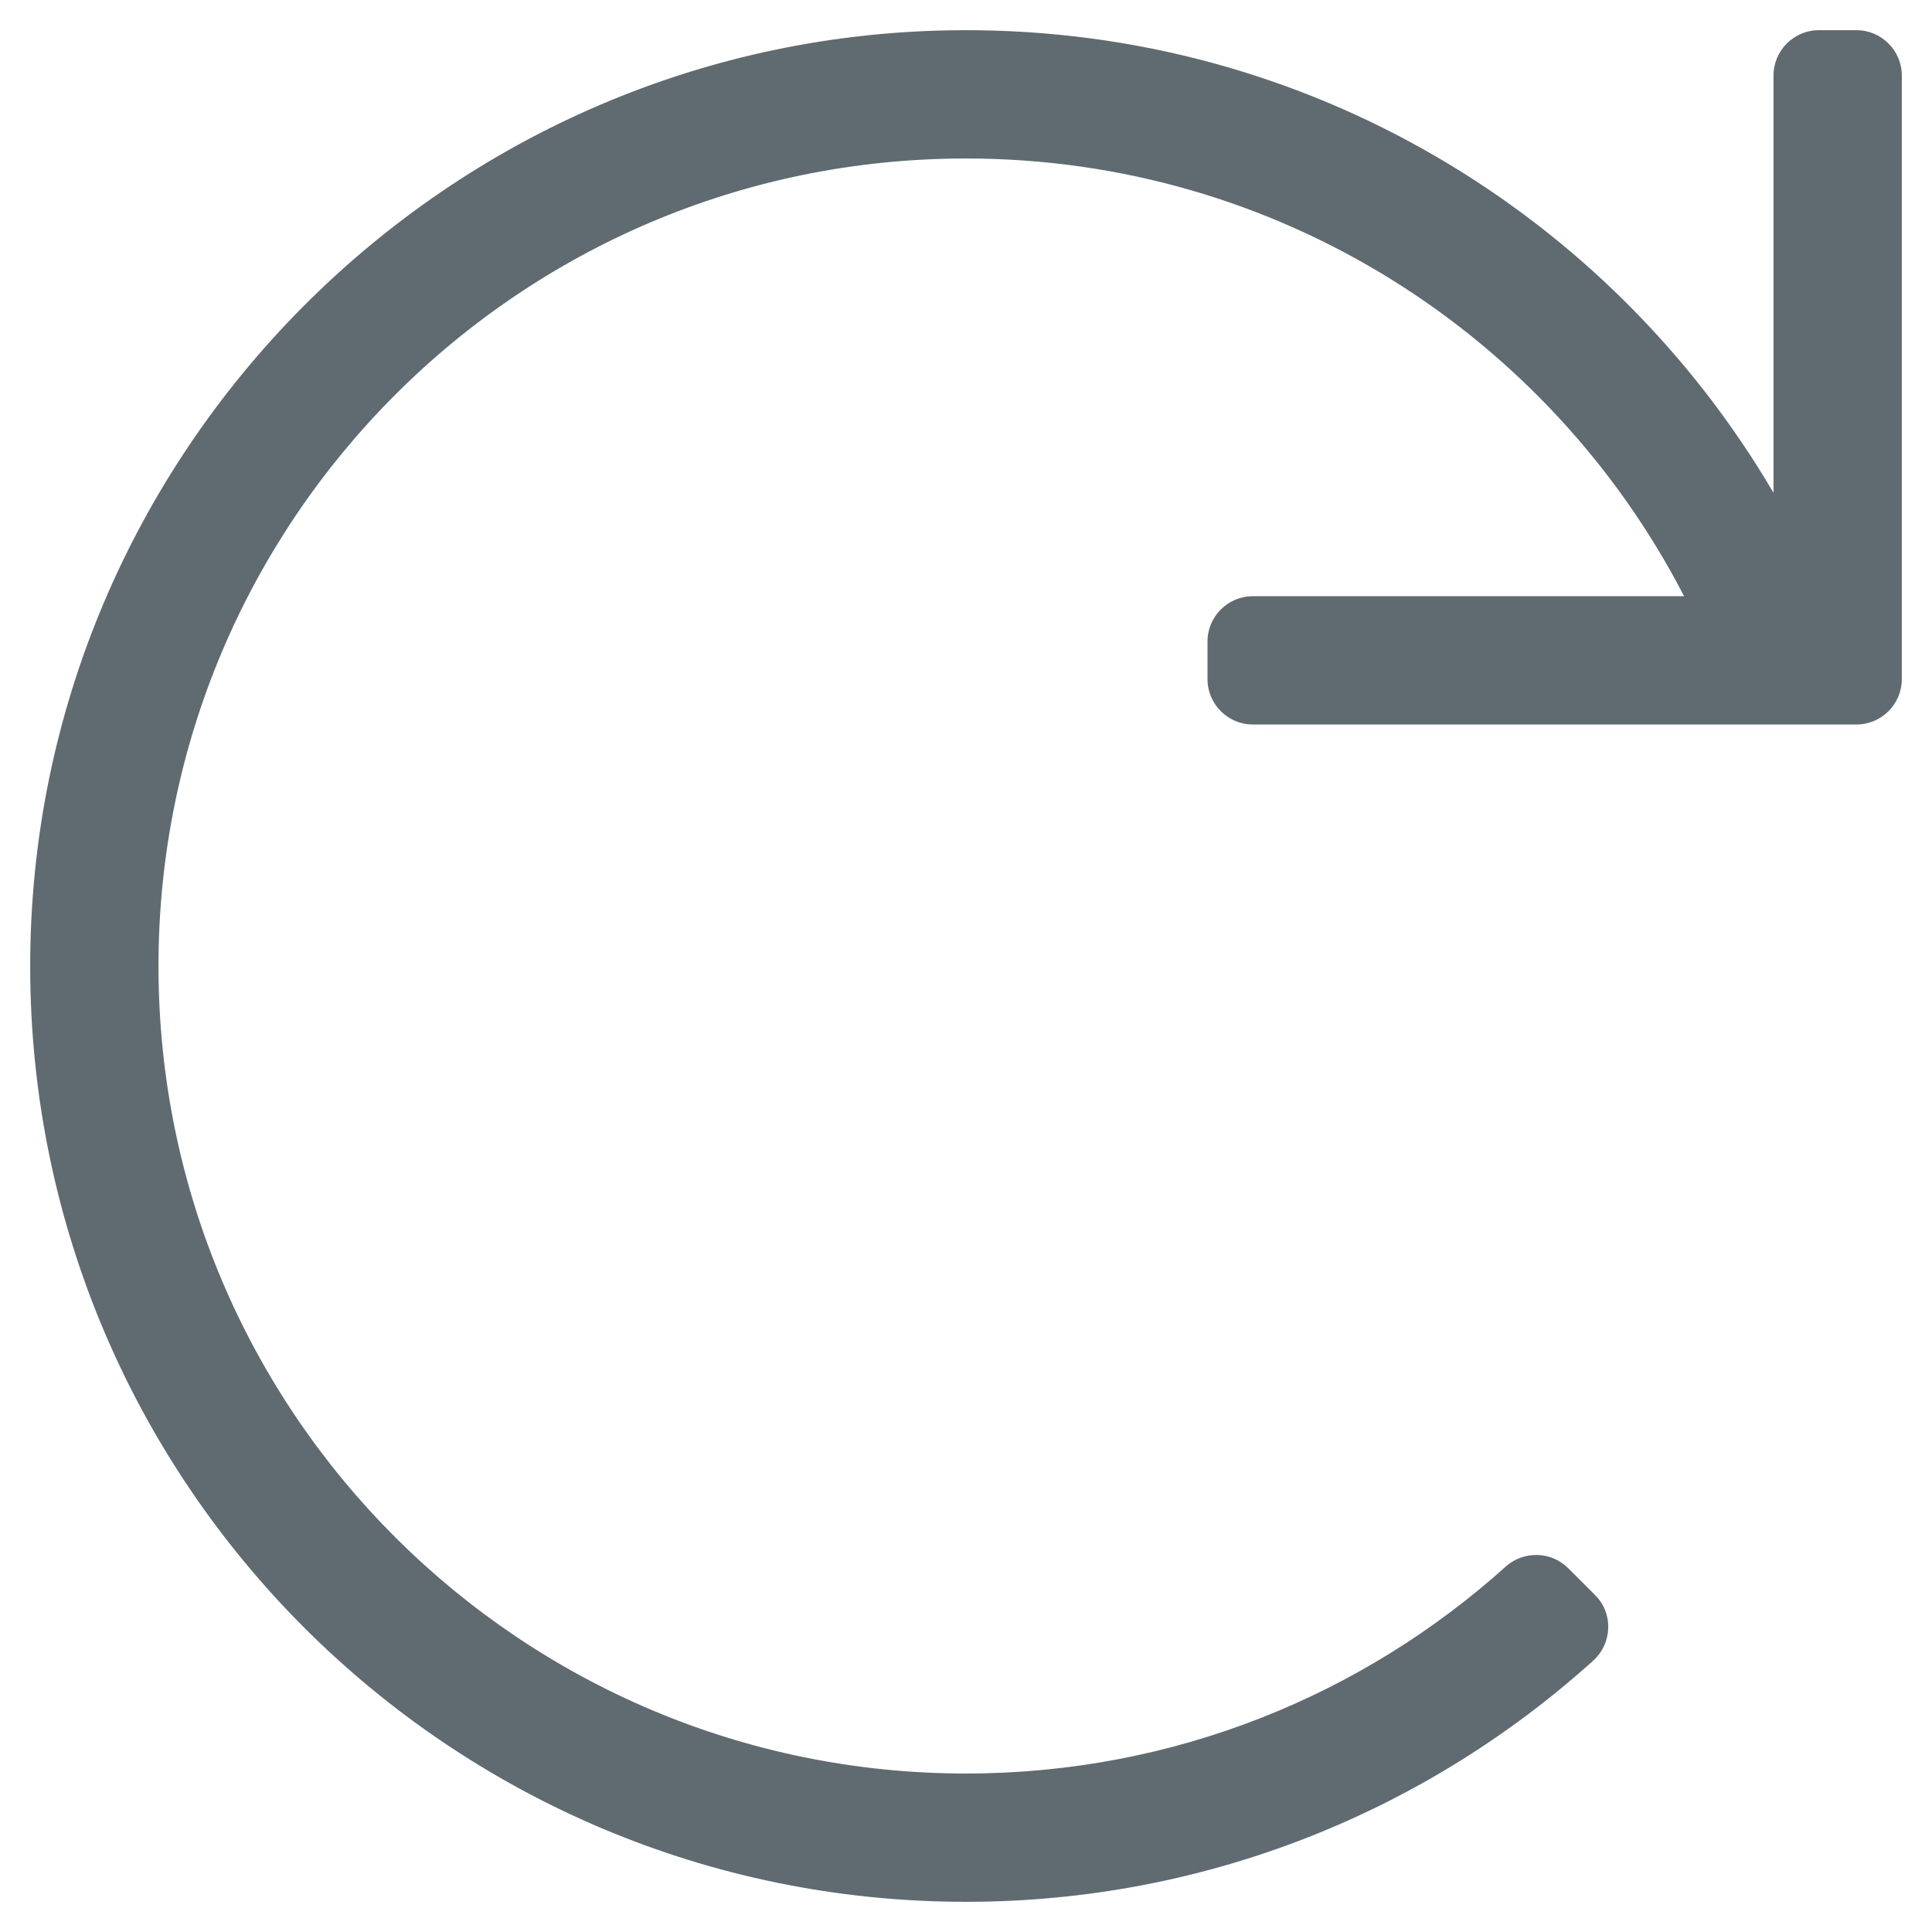 <?xml version="1.0" encoding="utf-8"?>
<!-- Generator: Adobe Illustrator 22.1.0, SVG Export Plug-In . SVG Version: 6.00 Build 0)  -->
<svg version="1.1" id="Ebene_1" xmlns="http://www.w3.org/2000/svg" xmlns:xlink="http://www.w3.org/1999/xlink" x="0px" y="0px"
	 viewBox="0 0 512 512" style="enable-background:new 0 0 512 512;" xml:space="preserve">
<style type="text/css">
	.st0{fill:#606B71;}
</style>
<path class="st0" d="M492,8h-10c-6.6,0-12,5.4-12,12v110.6C426.8,57,346.8,7.7,255.2,8C118.8,8.4,7.8,120,8,256.4
	C8.2,393.2,119.2,504,256,504c63.9,0,122.2-24.2,166.2-63.9c5.1-4.6,5.4-12.6,0.5-17.4l-7.1-7.1c-4.5-4.5-11.7-4.7-16.5-0.5
	c-37.9,34.1-88,54.9-143.1,54.9c-117.7,0-214-95.3-214-214c0-117.7,95.3-214,214-214c82.9,0,154.7,47.1,190.3,116H332
	c-6.6,0-12,5.4-12,12v10c0,6.6,5.4,12,12,12h160c6.6,0,12-5.4,12-12V20C504,13.4,498.6,8,492,8z"/>
</svg>
